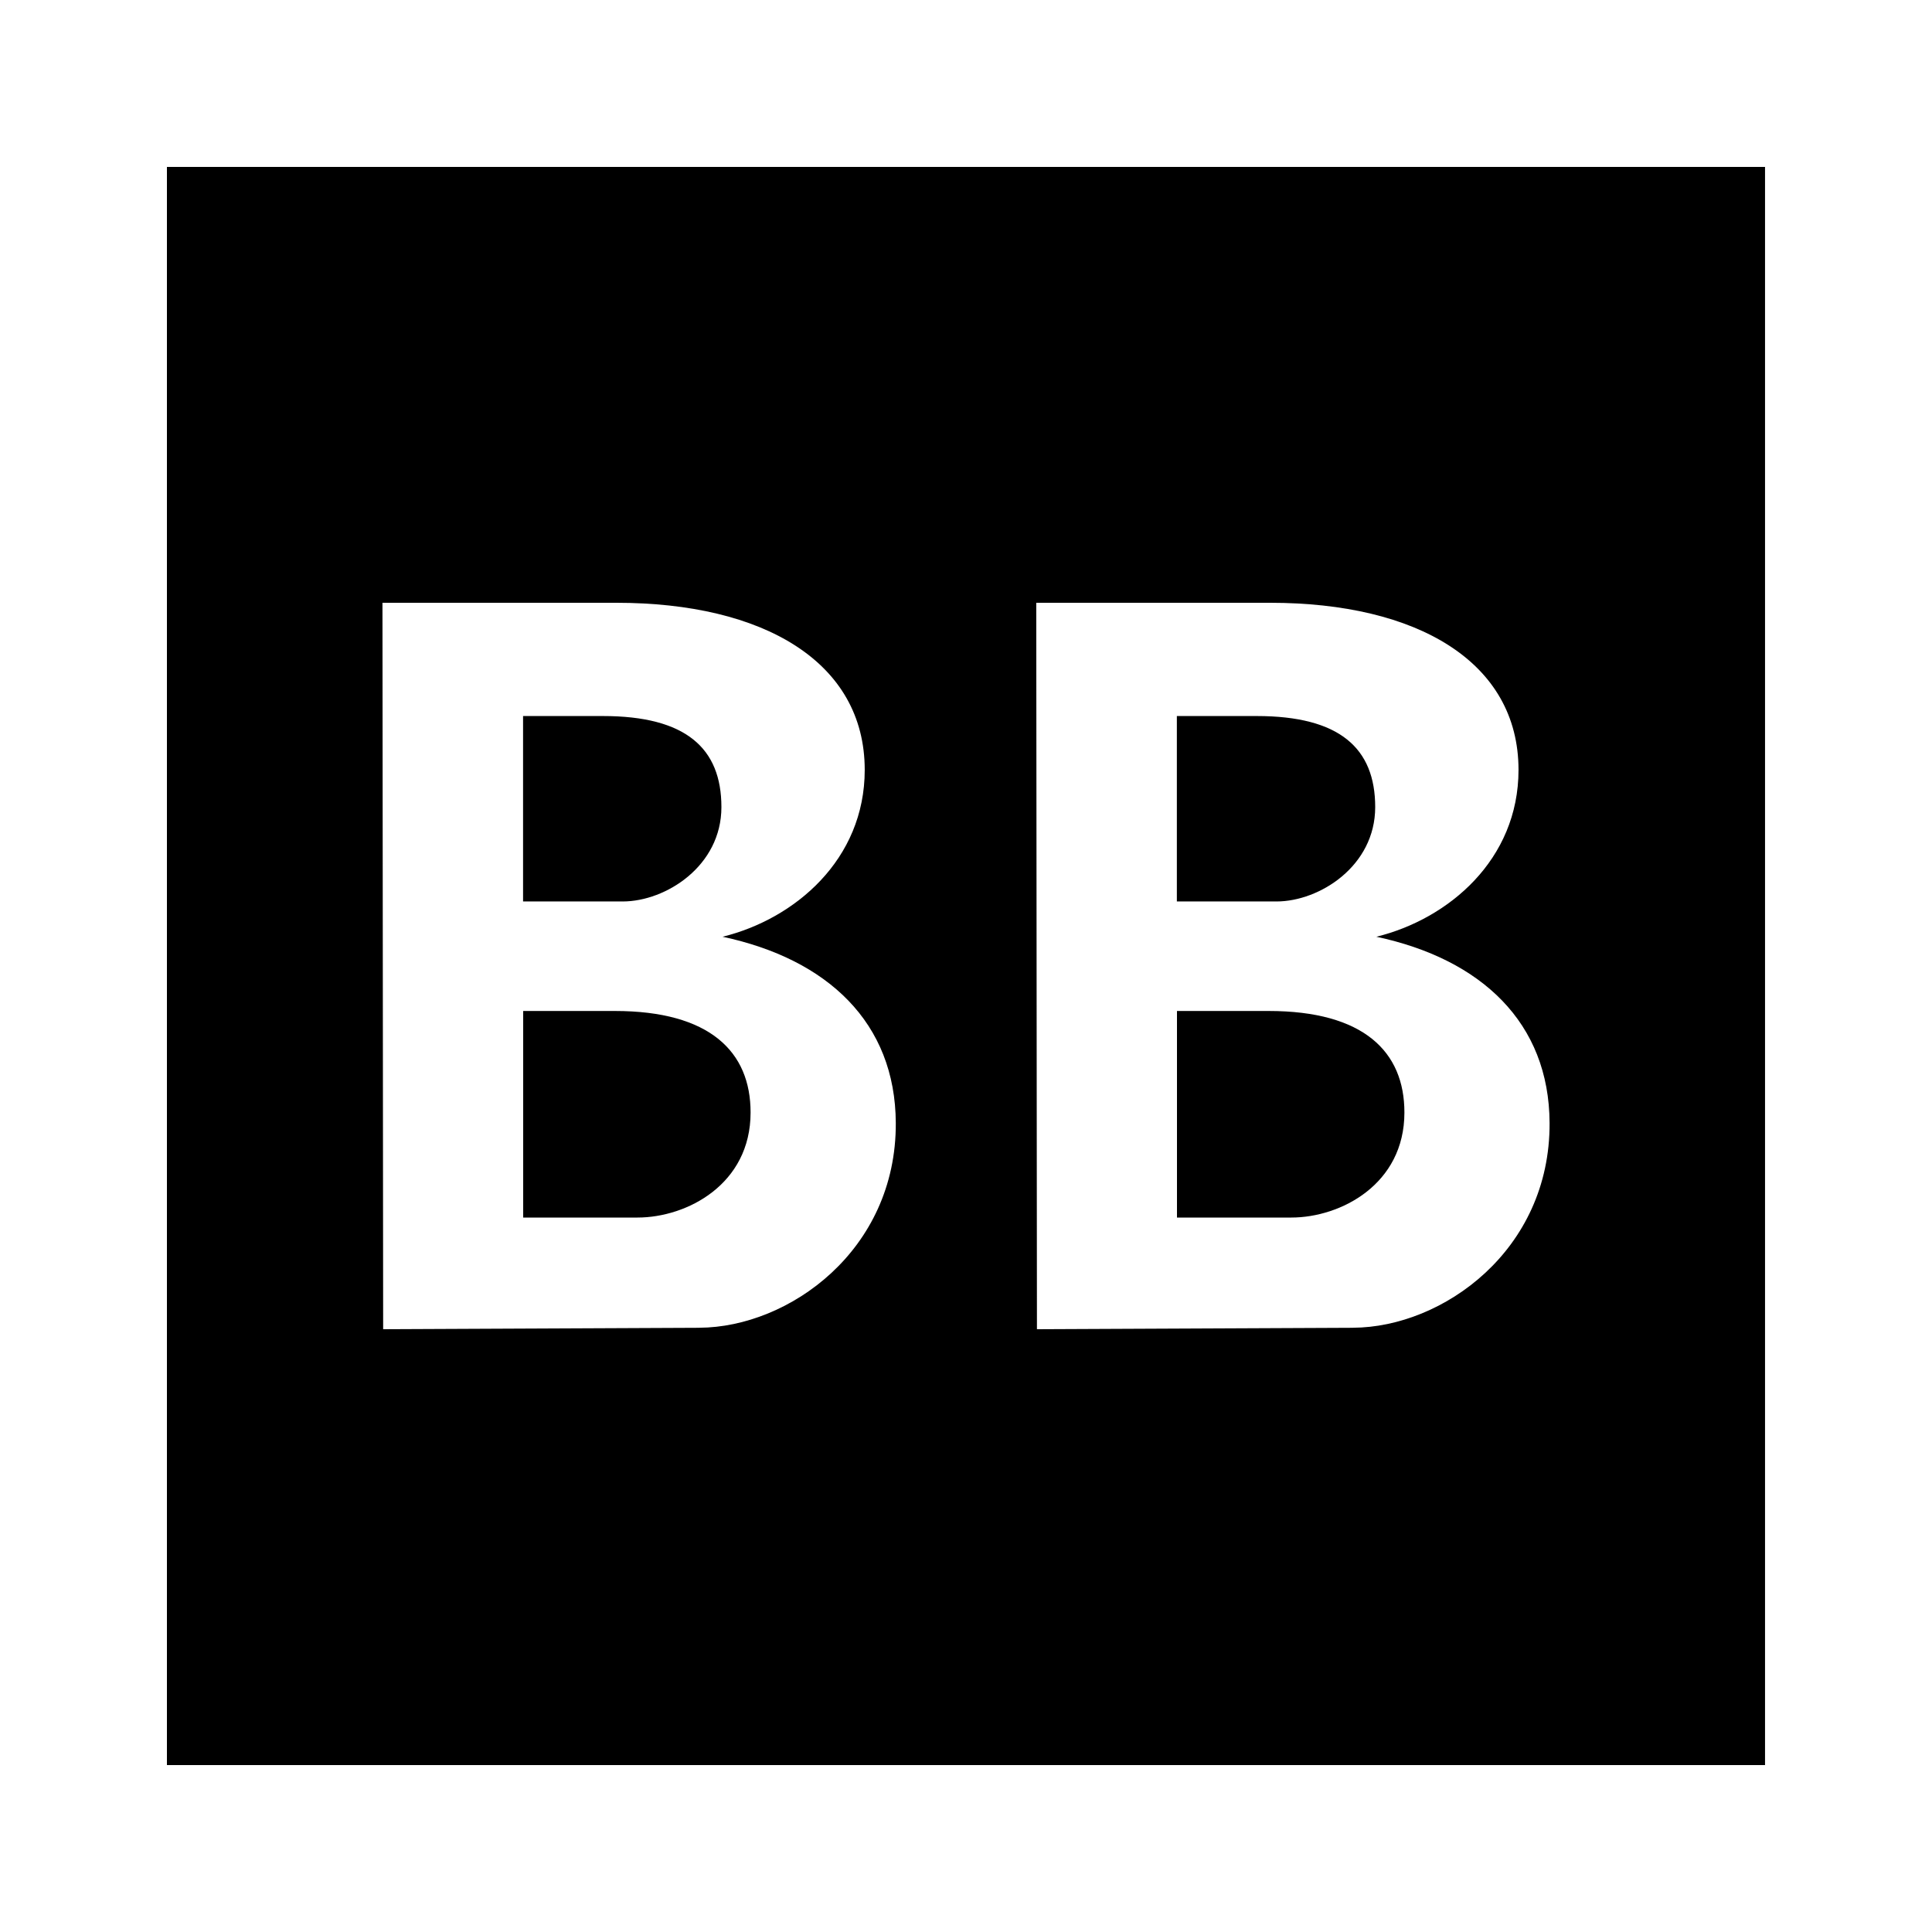 <?xml version="1.0" encoding="UTF-8"?>
<svg id="Black" xmlns="http://www.w3.org/2000/svg" viewBox="0 0 500 500">
  <defs>
    <style>
      .cls-1 {
        fill: #000;
        stroke-width: 0px;
      }
    </style>
  </defs>
  <path class="cls-1" d="M355.9,208.88c0-15.25-9.19-23.57-30.66-23.57h-20.67v47.99h25.81c11.13-.02,25.52-9.17,25.52-24.42Z"/>
  <path class="cls-1" d="M186.7,208.88c0-15.25-9.19-23.57-30.66-23.57h-20.67v47.99h25.81c11.13-.02,25.52-9.17,25.52-24.42Z"/>
  <path class="cls-1" d="M159.12,261.64h-23.72v53.46h29.59c12.75,0,29.26-8.58,29.26-27.17.02-15.74-10.53-26.29-35.14-26.29Z"/>
  <path class="cls-1" d="M43.2,43.21v413.59h413.59V43.2s-413.59,0-413.59,0ZM180.97,343.63c-10.66.04-81.81.37-81.81.37l-.18-188h60.55c38.03,0,64.26,15.28,64.26,43.25,0,23.27-18.16,38.61-36.79,43.18,27.17,5.79,44.72,22.23,44.83,48.21.15,32.98-27.69,52.87-50.85,52.98ZM350.17,343.63c-10.66.04-81.81.37-81.81.37l-.18-188h60.55c38.03,0,64.26,15.28,64.26,43.25,0,23.27-18.16,38.61-36.79,43.18,27.17,5.79,44.72,22.23,44.83,48.21.15,32.98-27.69,52.87-50.86,52.98Z"/>
  <path class="cls-1" d="M328.32,261.64h-23.72v53.46h29.6c12.75,0,29.26-8.58,29.26-27.17.02-15.74-10.53-26.29-35.14-26.29Z"/>
</svg>

